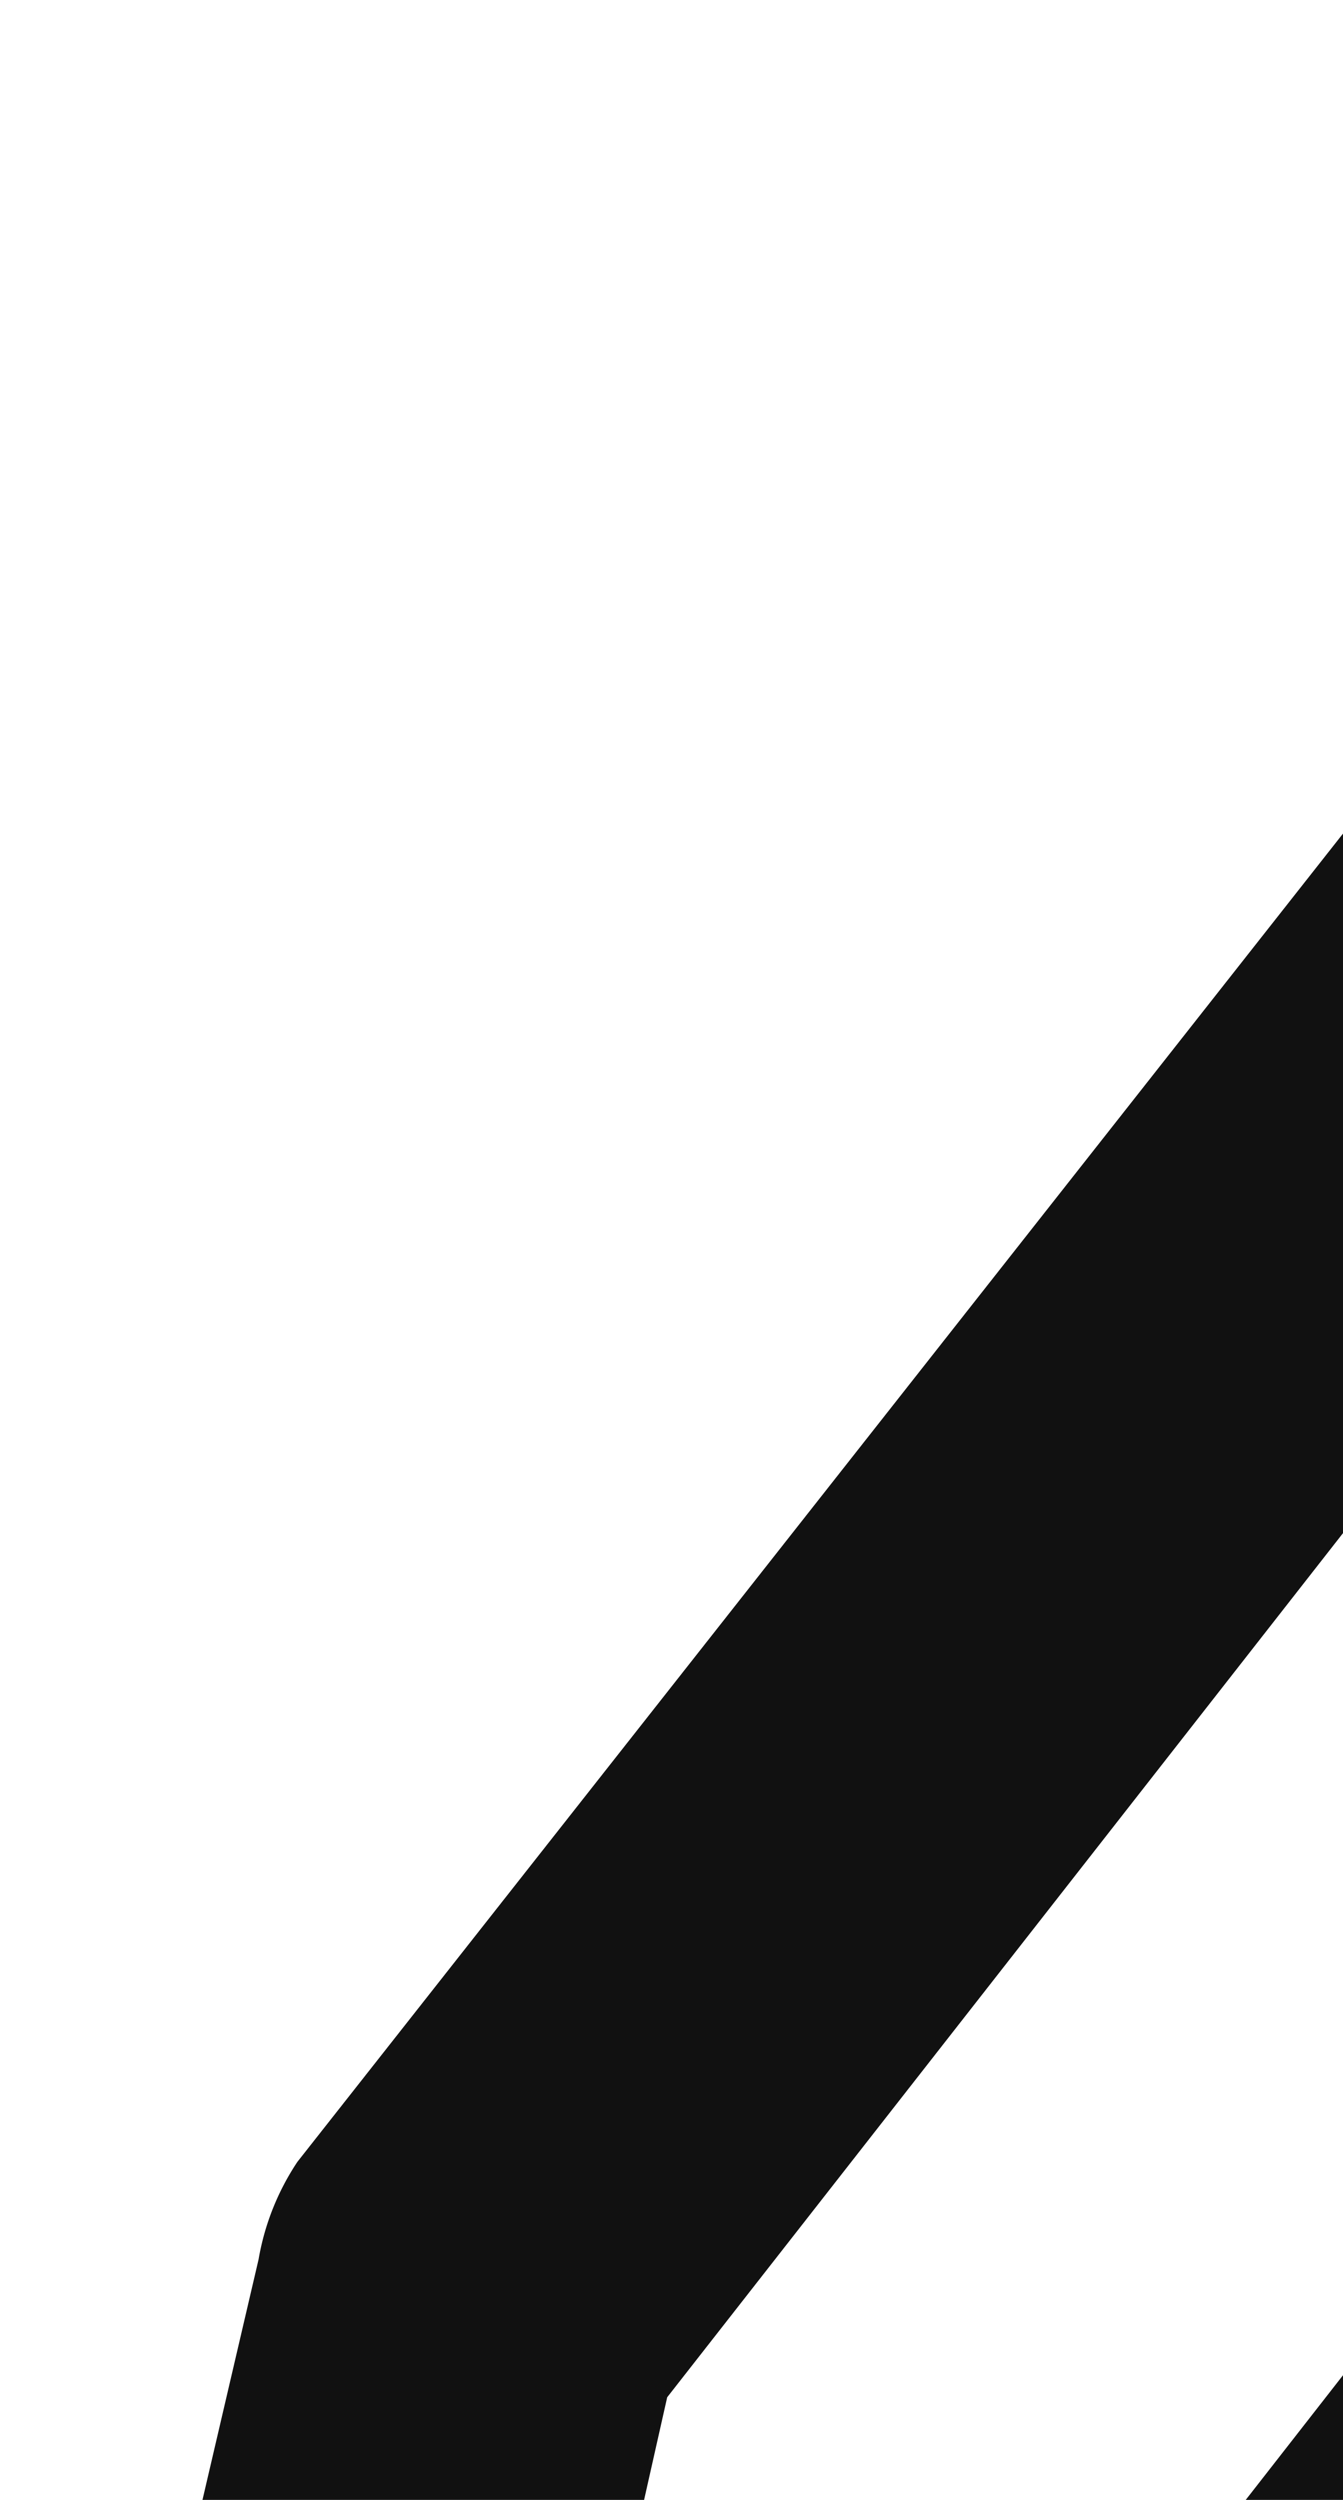 <?xml version="1.0" encoding="UTF-8" standalone="no"?> <svg xmlns="http://www.w3.org/2000/svg" width="15.58" height="28.99" viewBox="0 0 15.58 28.99"><defs><style>.cls-1{fill:#111}.cls-2{fill:#00c569}</style></defs><title>Write</title><g id="Layer_2" data-name="Layer 2"><g id="Write"><path class="cls-1" d="M34.5 7L26.35.6a2.81 2.81 0 0 0-4 .47l-18.9 24A2.93 2.93 0 0 0 3 26.2L.23 38.07a2.79 2.79 0 0 0 1 2.84 2.75 2.75 0 0 0 3 .3l10.9-5.45a2.86 2.86 0 0 0 .95-.78L35 11a2.81 2.81 0 0 0-.5-4zm-22 24.49l-6.3 3.15 1.54-6.84 11-14.06 4.72 3.71zm14.15-18l-4.76-3.68L25 5.88l4.71 3.71z"/><rect class="cls-2" y="43.99" width="35" height="5" rx="2.5" ry="2.5"/></g></g></svg>